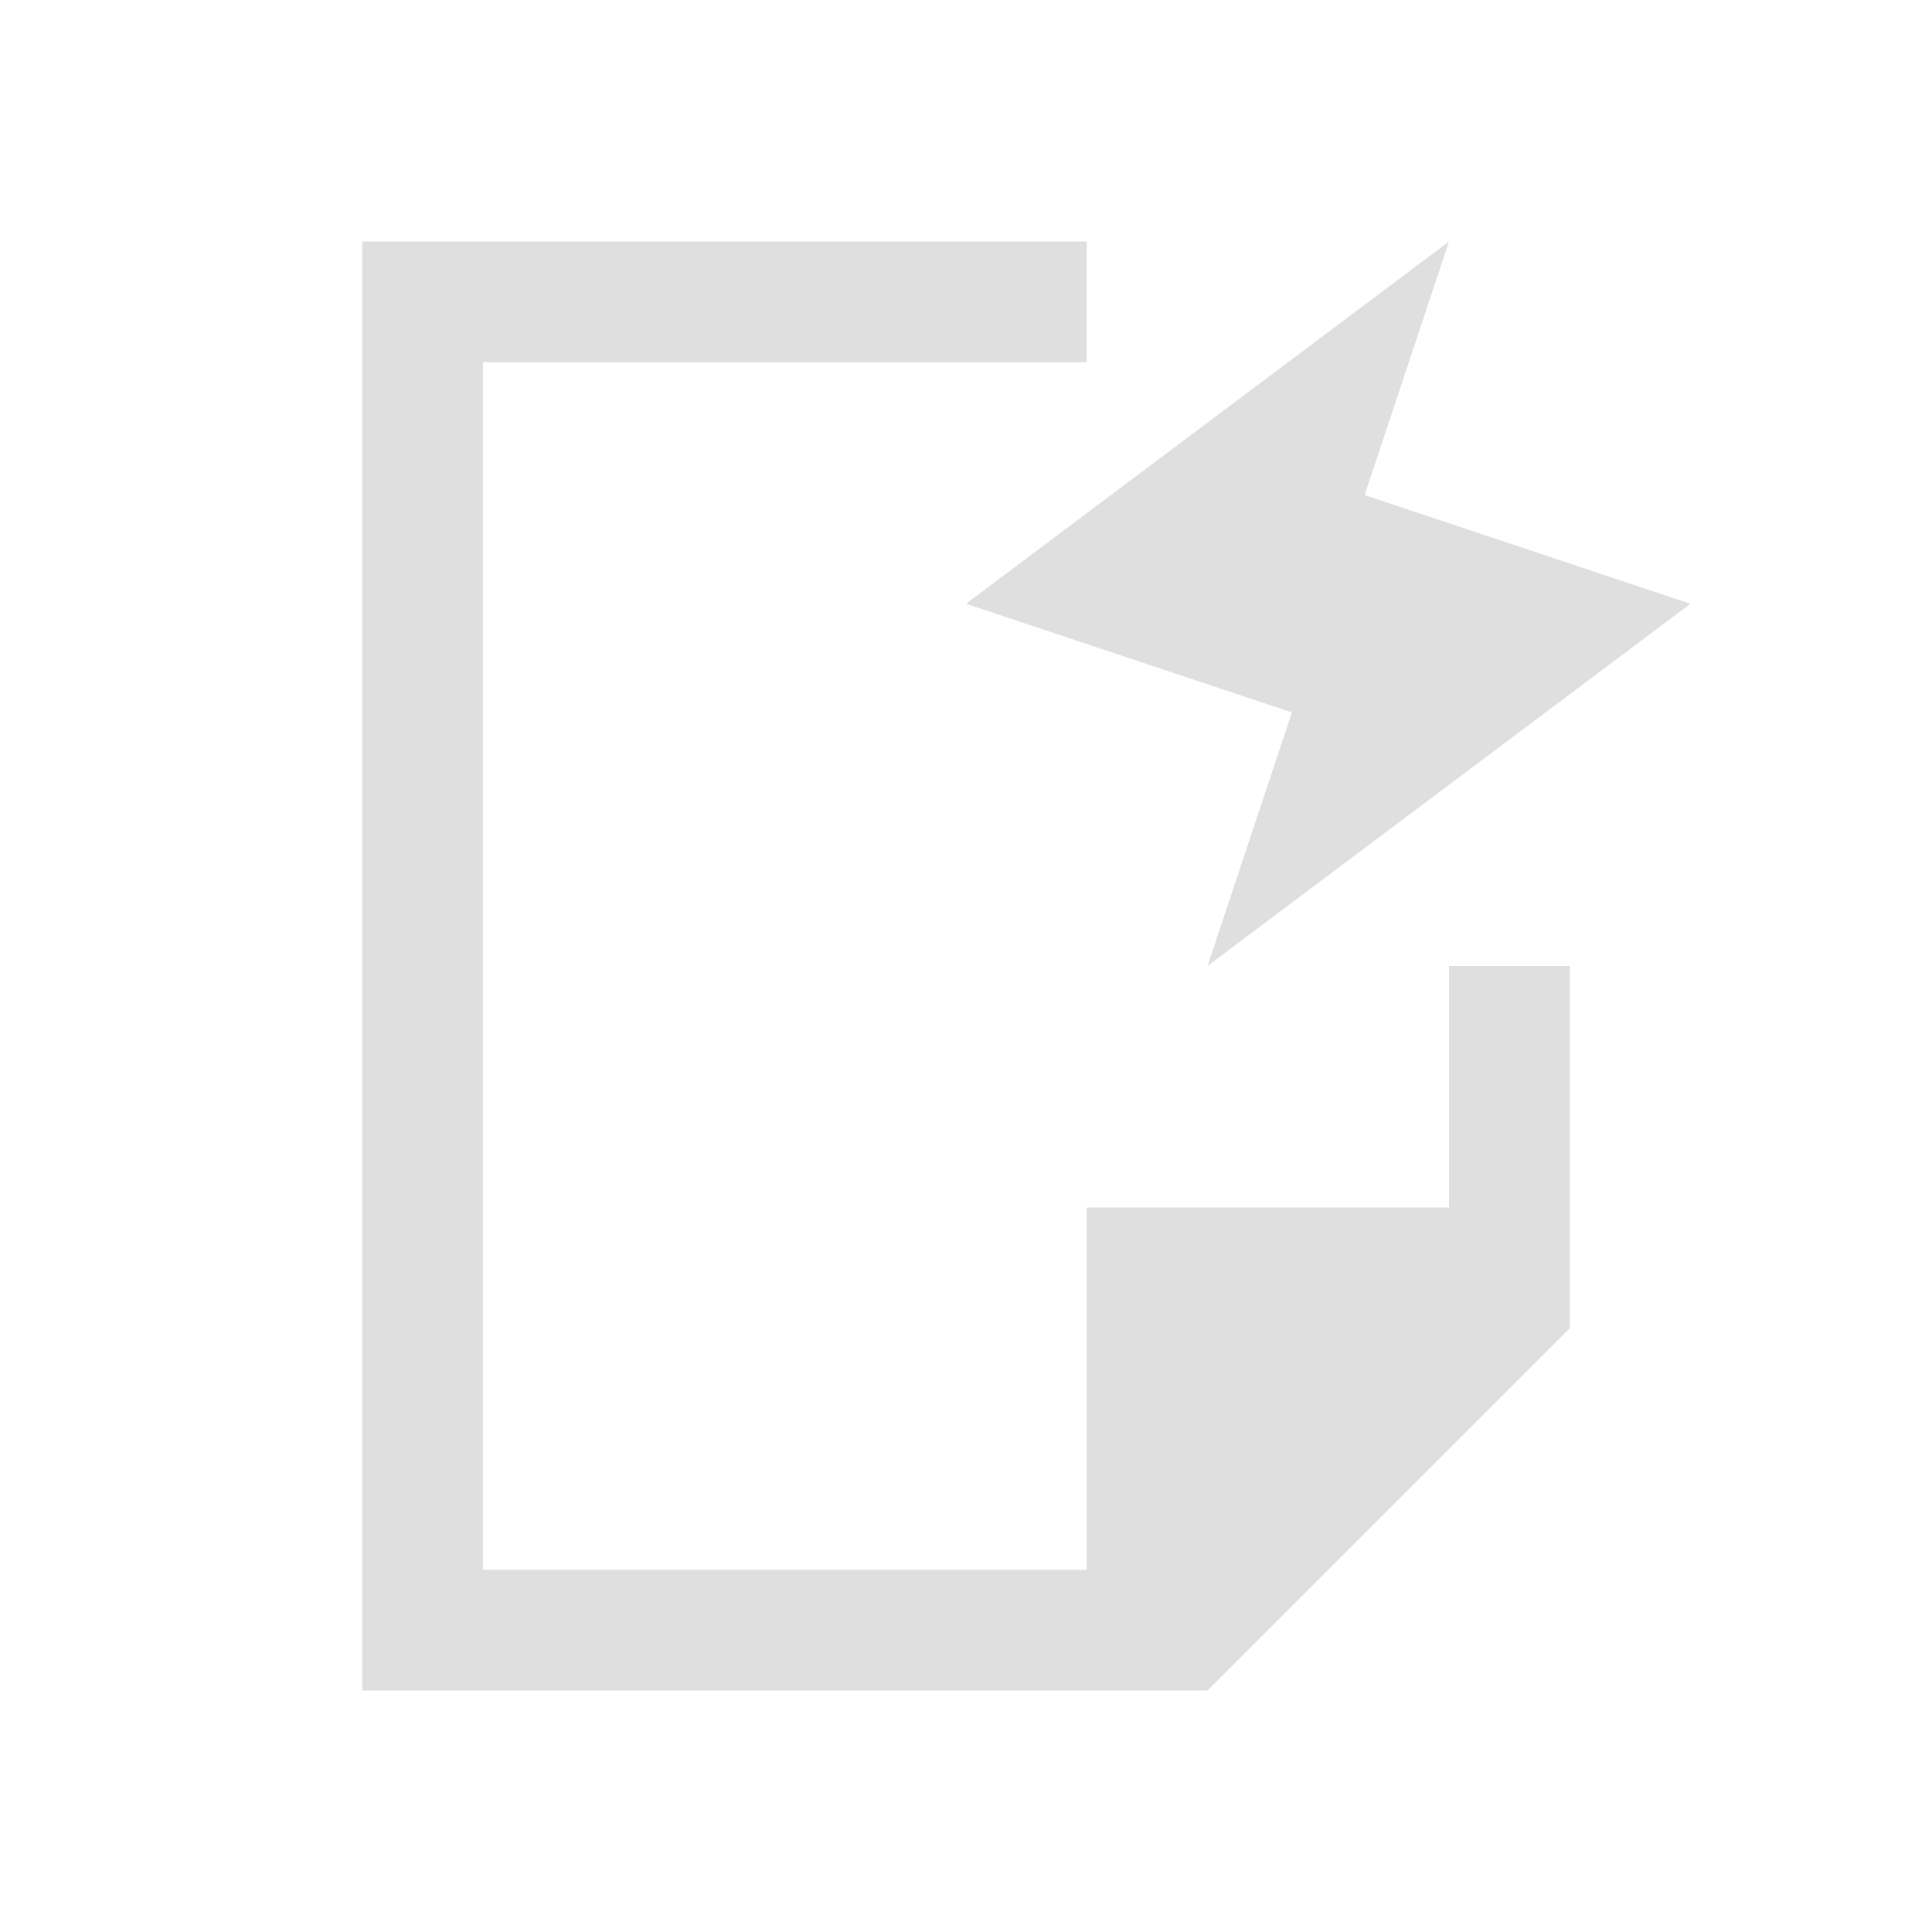 <svg xmlns="http://www.w3.org/2000/svg" viewBox="0 0 16 16">
  <defs id="defs3051">
    <style type="text/css" id="current-color-scheme">
      .ColorScheme-Text {
        color:#dfdfdf;
      }
      </style>
  </defs>
 <path style="fill:currentColor;fill-opacity:1;stroke:none" 
     d="M 3 2 L 3 14 L 10 14 L 13 11 L 13 8 L 12 8 L 12 10 L 9 10 L 9 13 L 4 13 L 4 3 L 9 3 L 9 2 L 3 2 z M 12 2 L 8 5 L 10.699 5.9 L 10 8 L 14 5 L 11.301 4.1 L 12 2 z "
     class="ColorScheme-Text"
     />
</svg>
